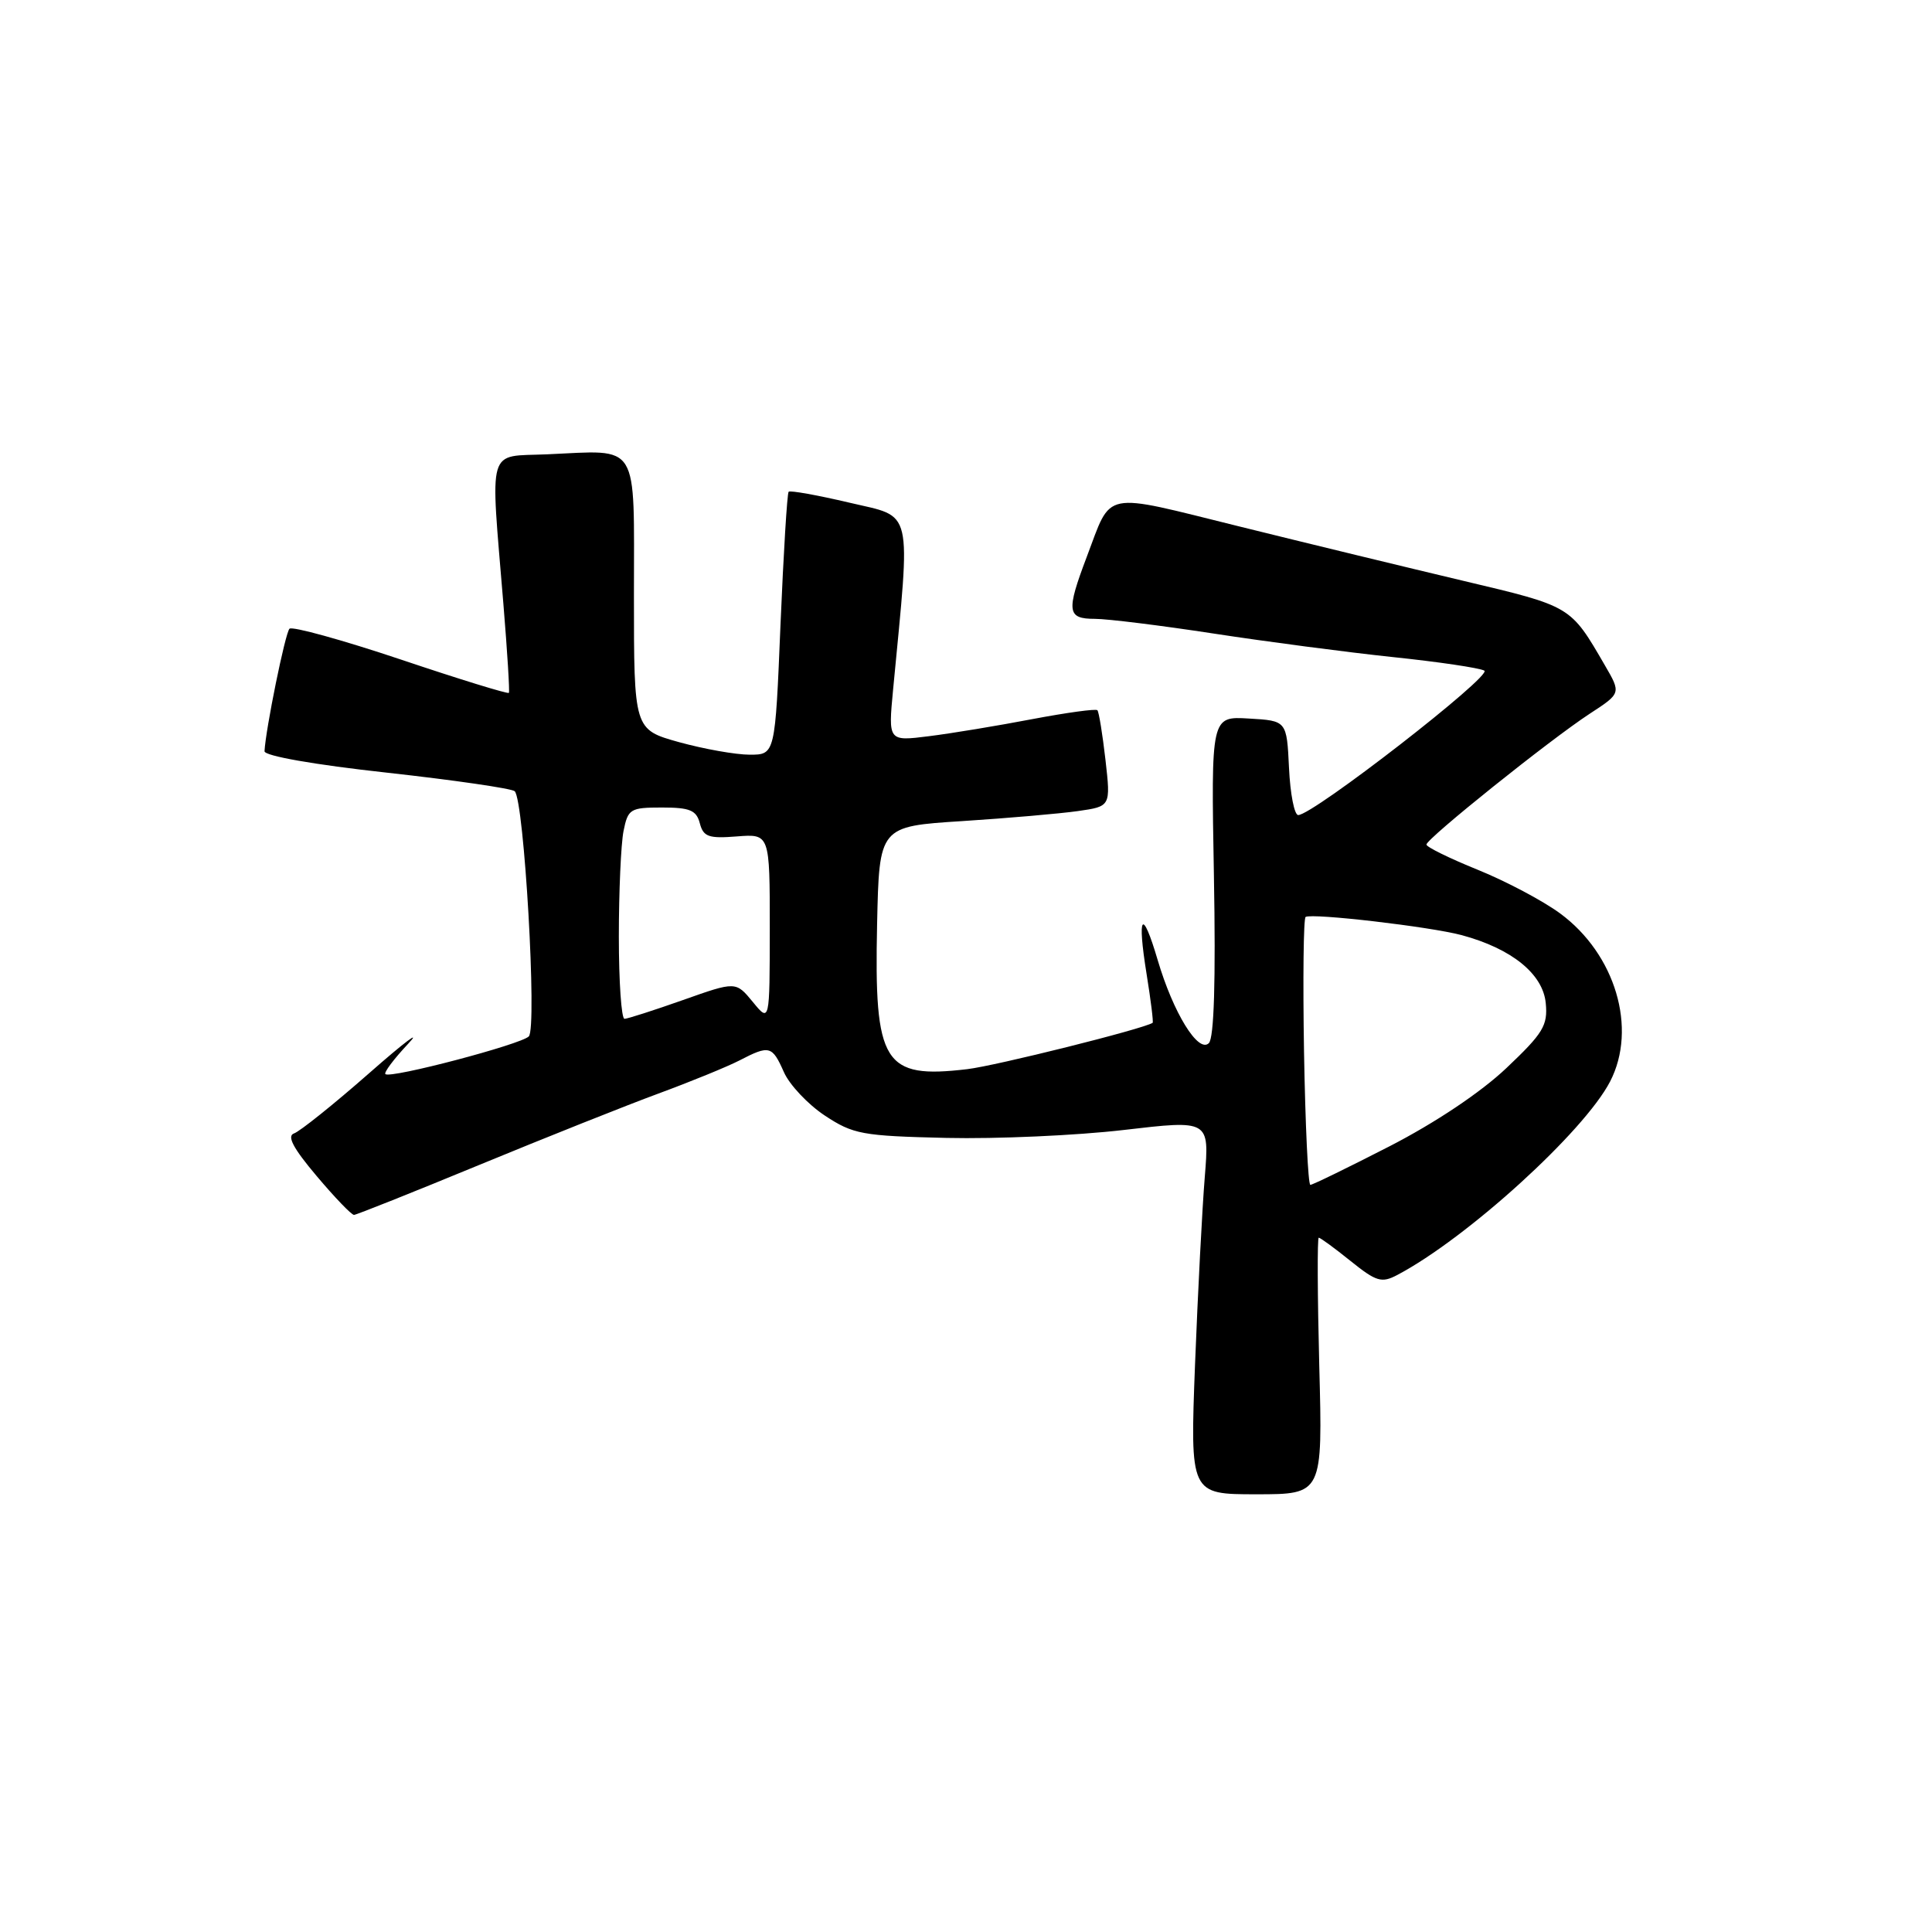 <?xml version="1.0" encoding="UTF-8" standalone="no"?>
<!DOCTYPE svg PUBLIC "-//W3C//DTD SVG 1.1//EN" "http://www.w3.org/Graphics/SVG/1.1/DTD/svg11.dtd" >
<svg xmlns="http://www.w3.org/2000/svg" xmlns:xlink="http://www.w3.org/1999/xlink" version="1.1" viewBox="0 0 256 256">
 <g >
 <path fill="currentColor"
d=" M 174.81 181.00 C 174.57 171.65 174.54 164.00 174.74 164.00 C 174.95 164.00 176.85 165.39 178.96 167.09 C 182.37 169.83 183.07 170.04 185.15 168.94 C 194.37 164.08 209.91 149.95 213.35 143.30 C 216.98 136.27 214.05 126.42 206.72 121.03 C 204.45 119.36 199.54 116.76 195.81 115.25 C 192.08 113.74 189.02 112.24 189.01 111.91 C 189.00 111.14 205.38 98.01 210.65 94.57 C 214.81 91.86 214.81 91.86 212.65 88.15 C 208.08 80.27 208.24 80.36 193.97 76.98 C 186.56 75.22 173.14 71.97 164.15 69.74 C 145.82 65.21 147.38 64.89 144.00 73.79 C 141.26 81.02 141.39 82.00 145.07 82.00 C 146.75 82.00 153.84 82.88 160.82 83.95 C 167.79 85.02 178.45 86.42 184.50 87.06 C 190.55 87.69 196.03 88.50 196.68 88.86 C 197.83 89.48 173.98 108.00 172.02 108.00 C 171.51 108.00 170.96 105.19 170.80 101.75 C 170.50 95.50 170.50 95.50 165.48 95.21 C 160.47 94.91 160.47 94.91 160.85 116.04 C 161.10 129.94 160.87 137.53 160.18 138.22 C 158.79 139.61 155.46 134.21 153.39 127.18 C 151.34 120.23 150.65 121.12 151.93 129.07 C 152.49 132.54 152.85 135.45 152.73 135.53 C 151.45 136.35 131.97 141.22 128.16 141.67 C 117.07 142.98 115.82 140.97 116.22 122.47 C 116.50 109.50 116.50 109.50 127.50 108.80 C 133.55 108.41 140.45 107.81 142.84 107.47 C 147.18 106.85 147.18 106.85 146.48 100.68 C 146.09 97.28 145.61 94.32 145.41 94.11 C 145.21 93.89 141.33 94.43 136.77 95.29 C 132.22 96.16 126.07 97.18 123.09 97.55 C 117.69 98.23 117.69 98.23 118.34 91.37 C 120.68 66.88 121.09 68.62 112.57 66.61 C 108.33 65.61 104.70 64.96 104.50 65.16 C 104.30 65.36 103.82 73.28 103.42 82.76 C 102.71 100.00 102.71 100.00 99.34 100.00 C 97.49 100.00 93.28 99.25 89.98 98.34 C 84.00 96.67 84.00 96.67 84.00 78.86 C 84.00 58.23 84.88 59.66 72.48 60.20 C 64.44 60.55 64.96 58.77 66.70 80.00 C 67.22 86.33 67.55 91.64 67.43 91.81 C 67.31 91.98 60.86 90.00 53.11 87.39 C 45.35 84.79 38.71 82.96 38.36 83.31 C 37.79 83.87 35.20 96.63 35.05 99.54 C 35.02 100.16 41.66 101.33 51.25 102.38 C 60.19 103.37 67.82 104.48 68.20 104.84 C 69.45 106.02 71.19 136.21 70.07 137.33 C 69.00 138.40 51.79 142.93 51.07 142.33 C 50.83 142.13 52.18 140.33 54.07 138.32 C 55.96 136.31 53.64 138.05 48.93 142.19 C 44.22 146.33 39.73 149.92 38.97 150.18 C 37.98 150.51 38.84 152.14 41.95 155.82 C 44.35 158.67 46.58 160.99 46.91 160.98 C 47.23 160.97 54.70 157.99 63.50 154.36 C 72.30 150.73 82.99 146.47 87.25 144.90 C 91.51 143.33 96.33 141.36 97.95 140.53 C 101.96 138.45 102.31 138.55 103.87 142.06 C 104.61 143.74 107.05 146.33 109.28 147.81 C 113.05 150.30 114.22 150.52 125.42 150.78 C 132.06 150.93 142.62 150.46 148.88 149.73 C 160.25 148.40 160.25 148.40 159.64 155.95 C 159.30 160.10 158.72 171.26 158.35 180.75 C 157.69 198.00 157.69 198.00 166.47 198.00 C 175.26 198.00 175.26 198.00 174.81 181.00 Z  M 172.79 139.40 C 172.63 129.72 172.72 121.67 173.00 121.50 C 173.88 120.97 189.50 122.79 193.68 123.91 C 200.31 125.70 204.45 129.05 204.82 132.92 C 205.11 135.88 204.48 136.91 199.59 141.54 C 196.20 144.75 190.17 148.78 184.10 151.90 C 178.64 154.70 173.93 157.00 173.63 157.00 C 173.33 157.00 172.96 149.08 172.79 139.40 Z  M 82.00 124.12 C 82.00 118.14 82.28 111.84 82.62 110.12 C 83.21 107.18 83.51 107.00 87.72 107.00 C 91.41 107.00 92.28 107.36 92.73 109.09 C 93.20 110.88 93.90 111.13 97.64 110.83 C 102.00 110.49 102.00 110.49 102.00 122.99 C 101.99 135.50 101.99 135.50 99.75 132.76 C 97.50 130.03 97.50 130.03 90.50 132.51 C 86.65 133.87 83.16 134.99 82.75 135.00 C 82.34 135.00 82.00 130.11 82.00 124.12 Z "/>
</g>
</svg>
